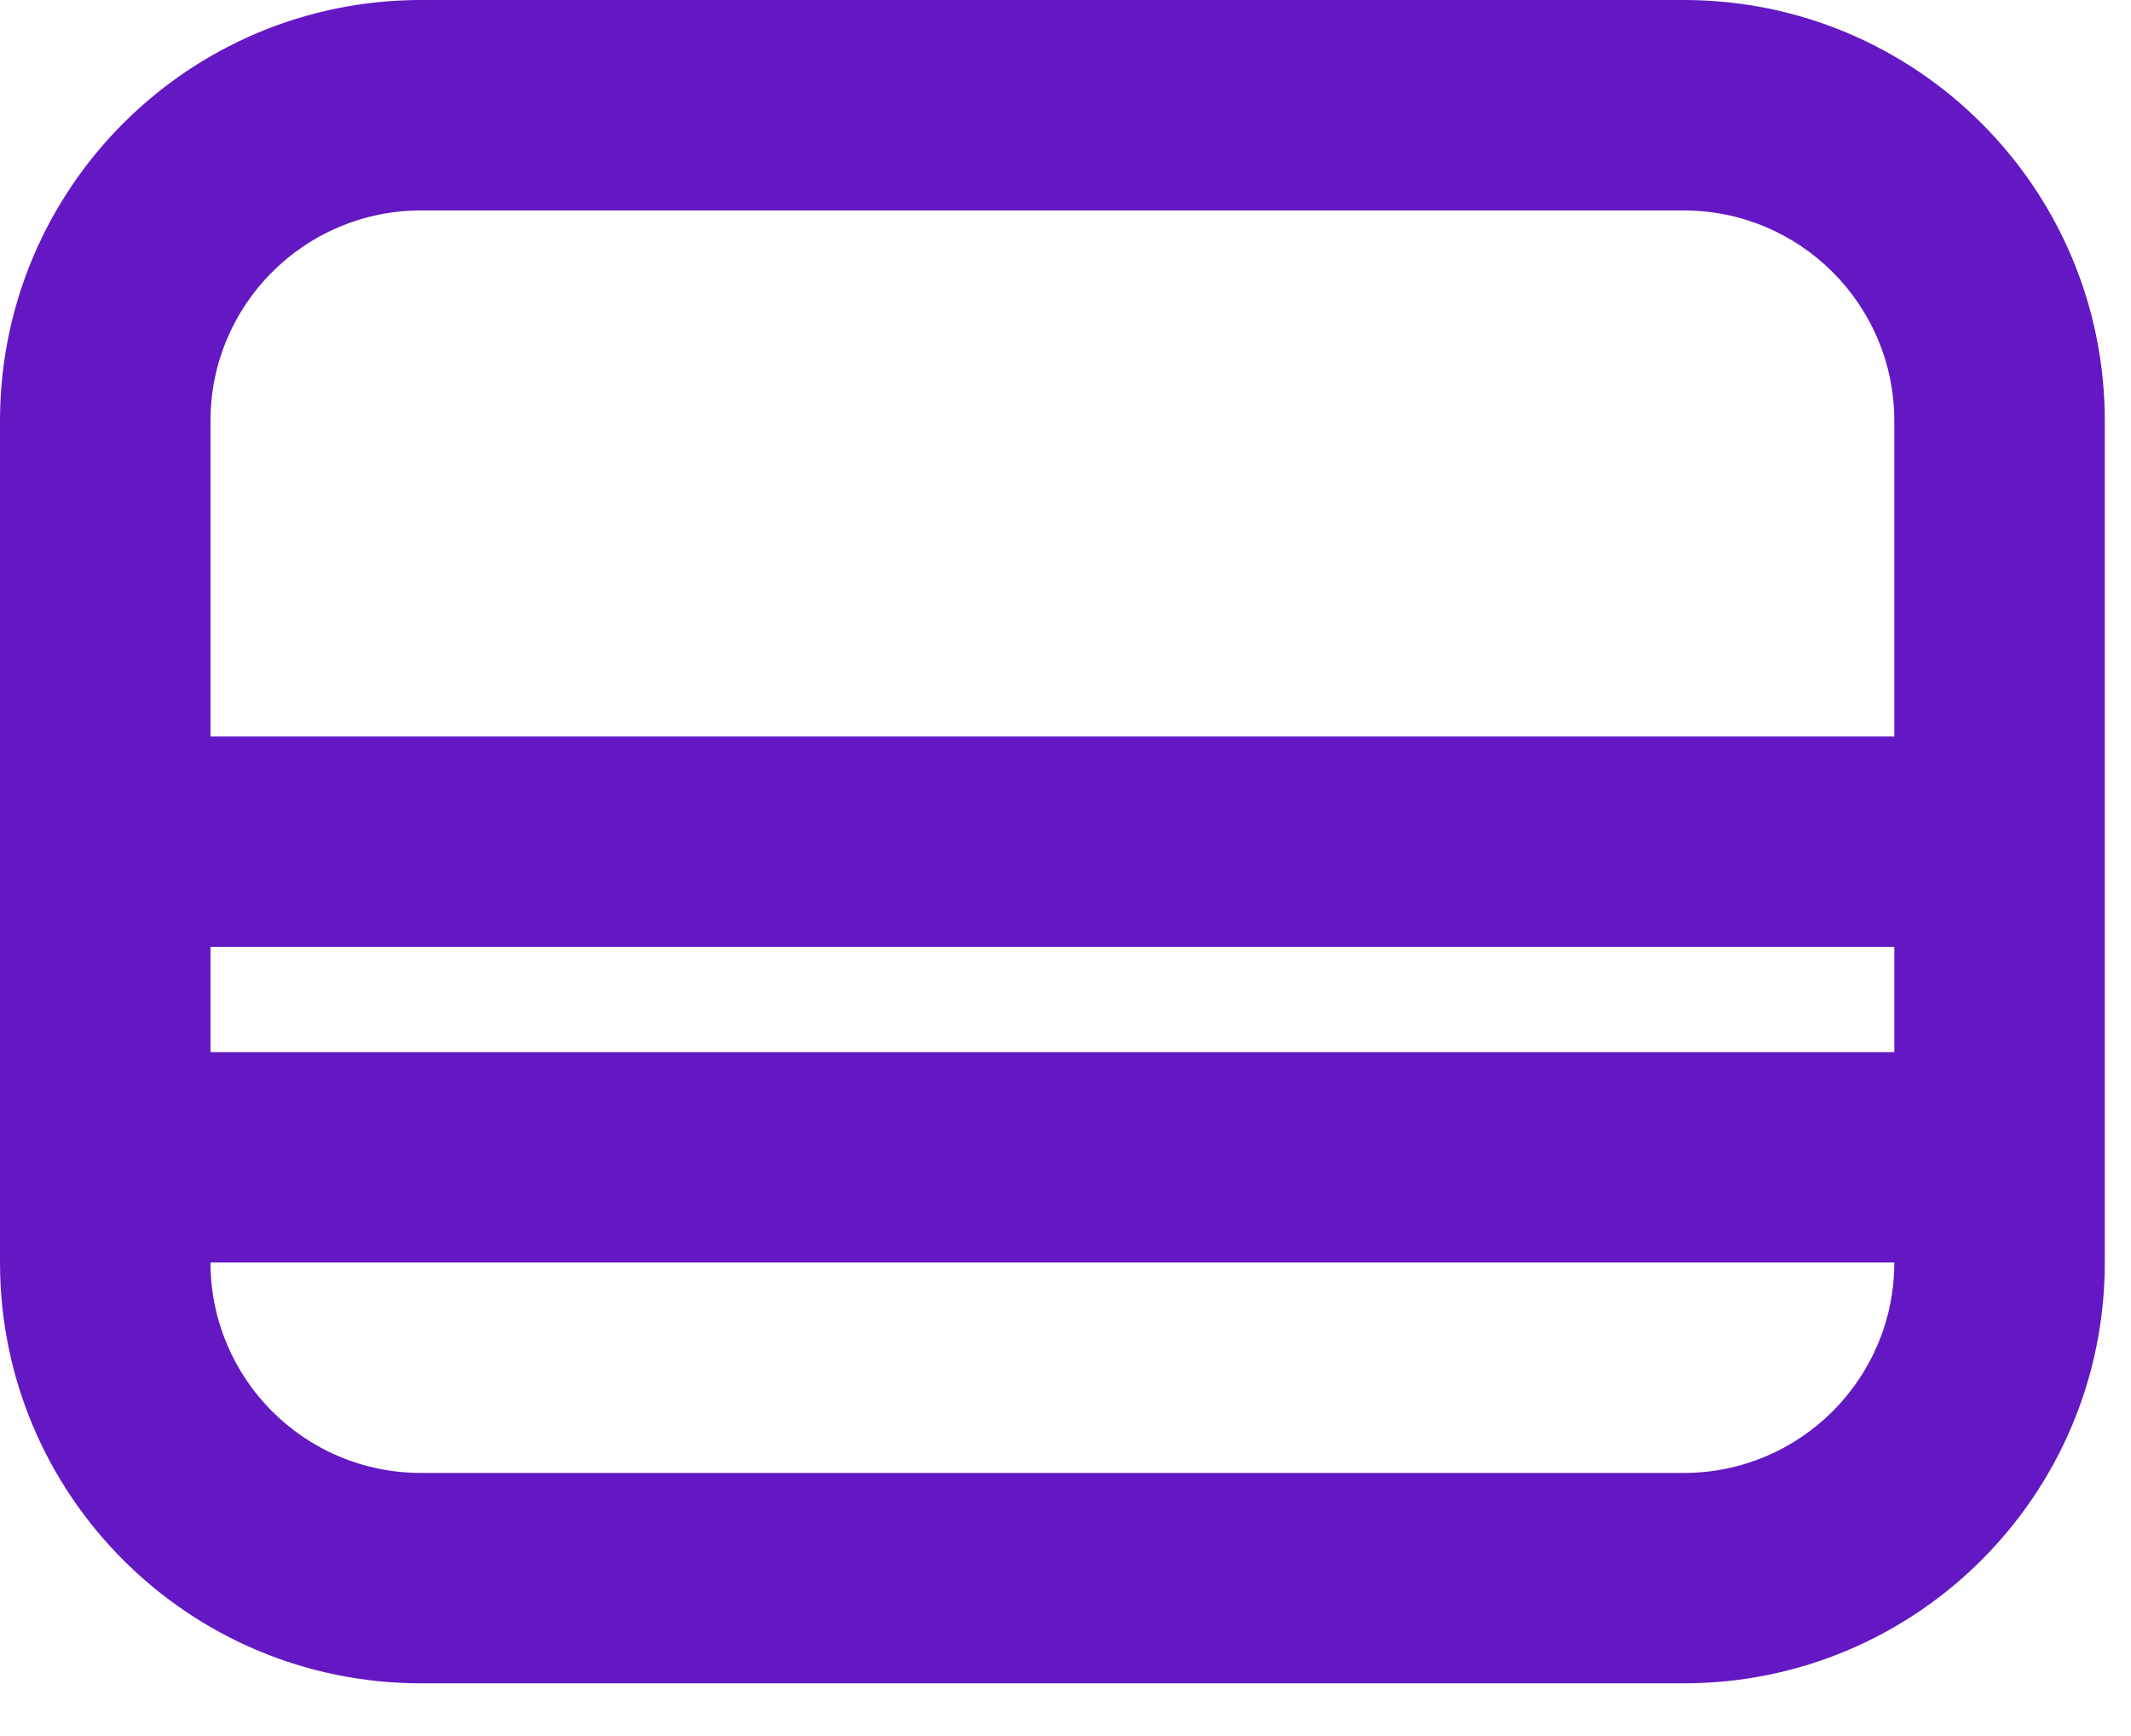 <svg width="27" height="22" viewBox="0 0 27 22" fill="none" xmlns="http://www.w3.org/2000/svg">
<path fill-rule="evenodd" clip-rule="evenodd" d="M26.668 5.333C26.668 2.388 24.28 0 21.334 0C16.894 0 9.772 0 5.334 0C2.388 0 0 2.388 0 5.333V15.999C0 18.945 2.388 21.332 5.334 21.332H21.334C24.28 21.332 26.668 18.945 26.668 15.999V5.333ZM24.001 15.999H2.667C2.667 17.473 3.86 18.666 5.334 18.666H21.334C22.806 18.666 24.001 17.473 24.001 15.999ZM2.667 11.999V13.333H24.001V11.999H2.667ZM24.001 9.333V5.333C24.001 3.861 22.806 2.667 21.334 2.667C16.894 2.667 9.772 2.667 5.334 2.667C3.86 2.667 2.667 3.861 2.667 5.333V9.333H24.001Z" fill="#6418C3"/>
</svg>
